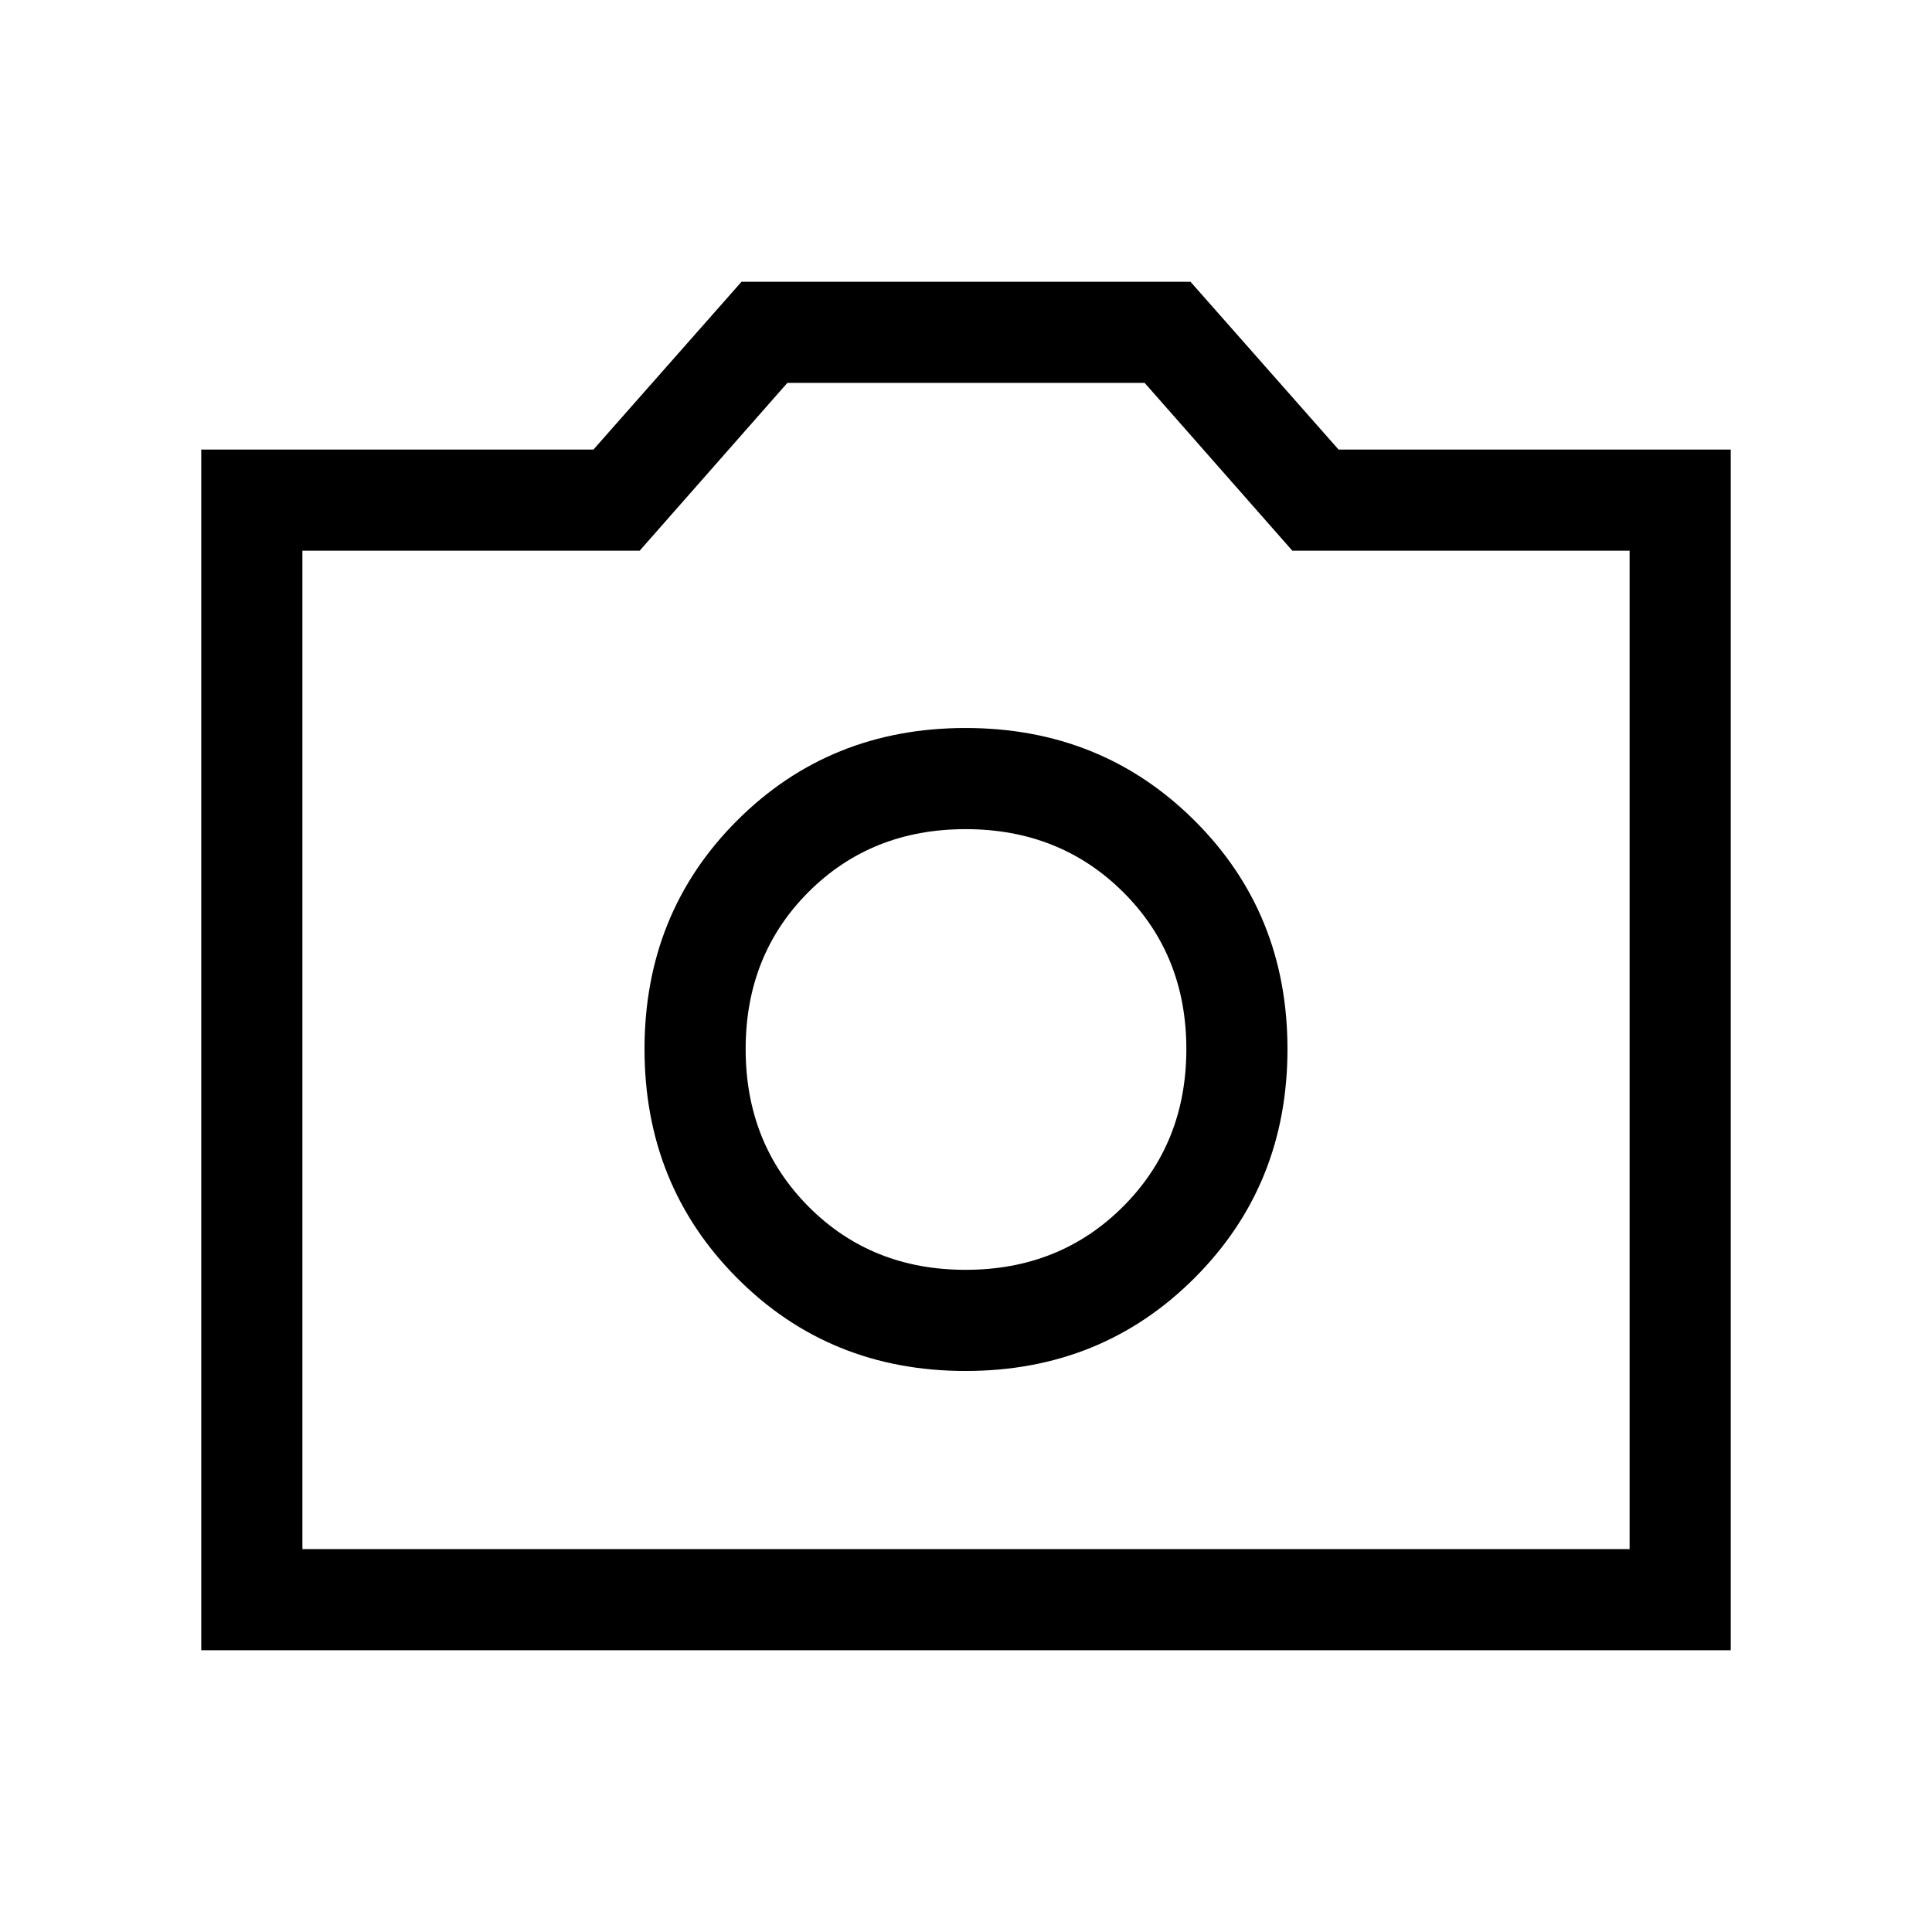 <svg xmlns="http://www.w3.org/2000/svg" height="40" viewBox="0 -960 960 960" width="40"><path d="M479.79-278.77q67.57 0 113.76-46.19 46.19-46.19 46.19-113.76 0-67.56-46.19-113.55-46.19-45.99-113.76-45.99-67.56 0-113.55 45.99-45.98 45.99-45.98 113.55 0 67.57 45.98 113.76 45.99 46.19 113.55 46.19Zm0-50.26q-46.82 0-78.05-31.43-31.23-31.44-31.23-78.26 0-46.82 31.23-78.05Q432.97-548 479.79-548q46.83 0 78.26 31.23 31.44 31.23 31.44 78.05 0 46.82-31.44 78.26-31.43 31.43-78.26 31.43ZM100-140v-596.61h194.87L368.46-820h223.08l73.59 83.39H860V-140H100Zm50.26-50.26h659.48v-496.1H642.15l-73.38-83.38H391.23l-73.38 83.38H150.26v496.1ZM480-438.51Z"/></svg>